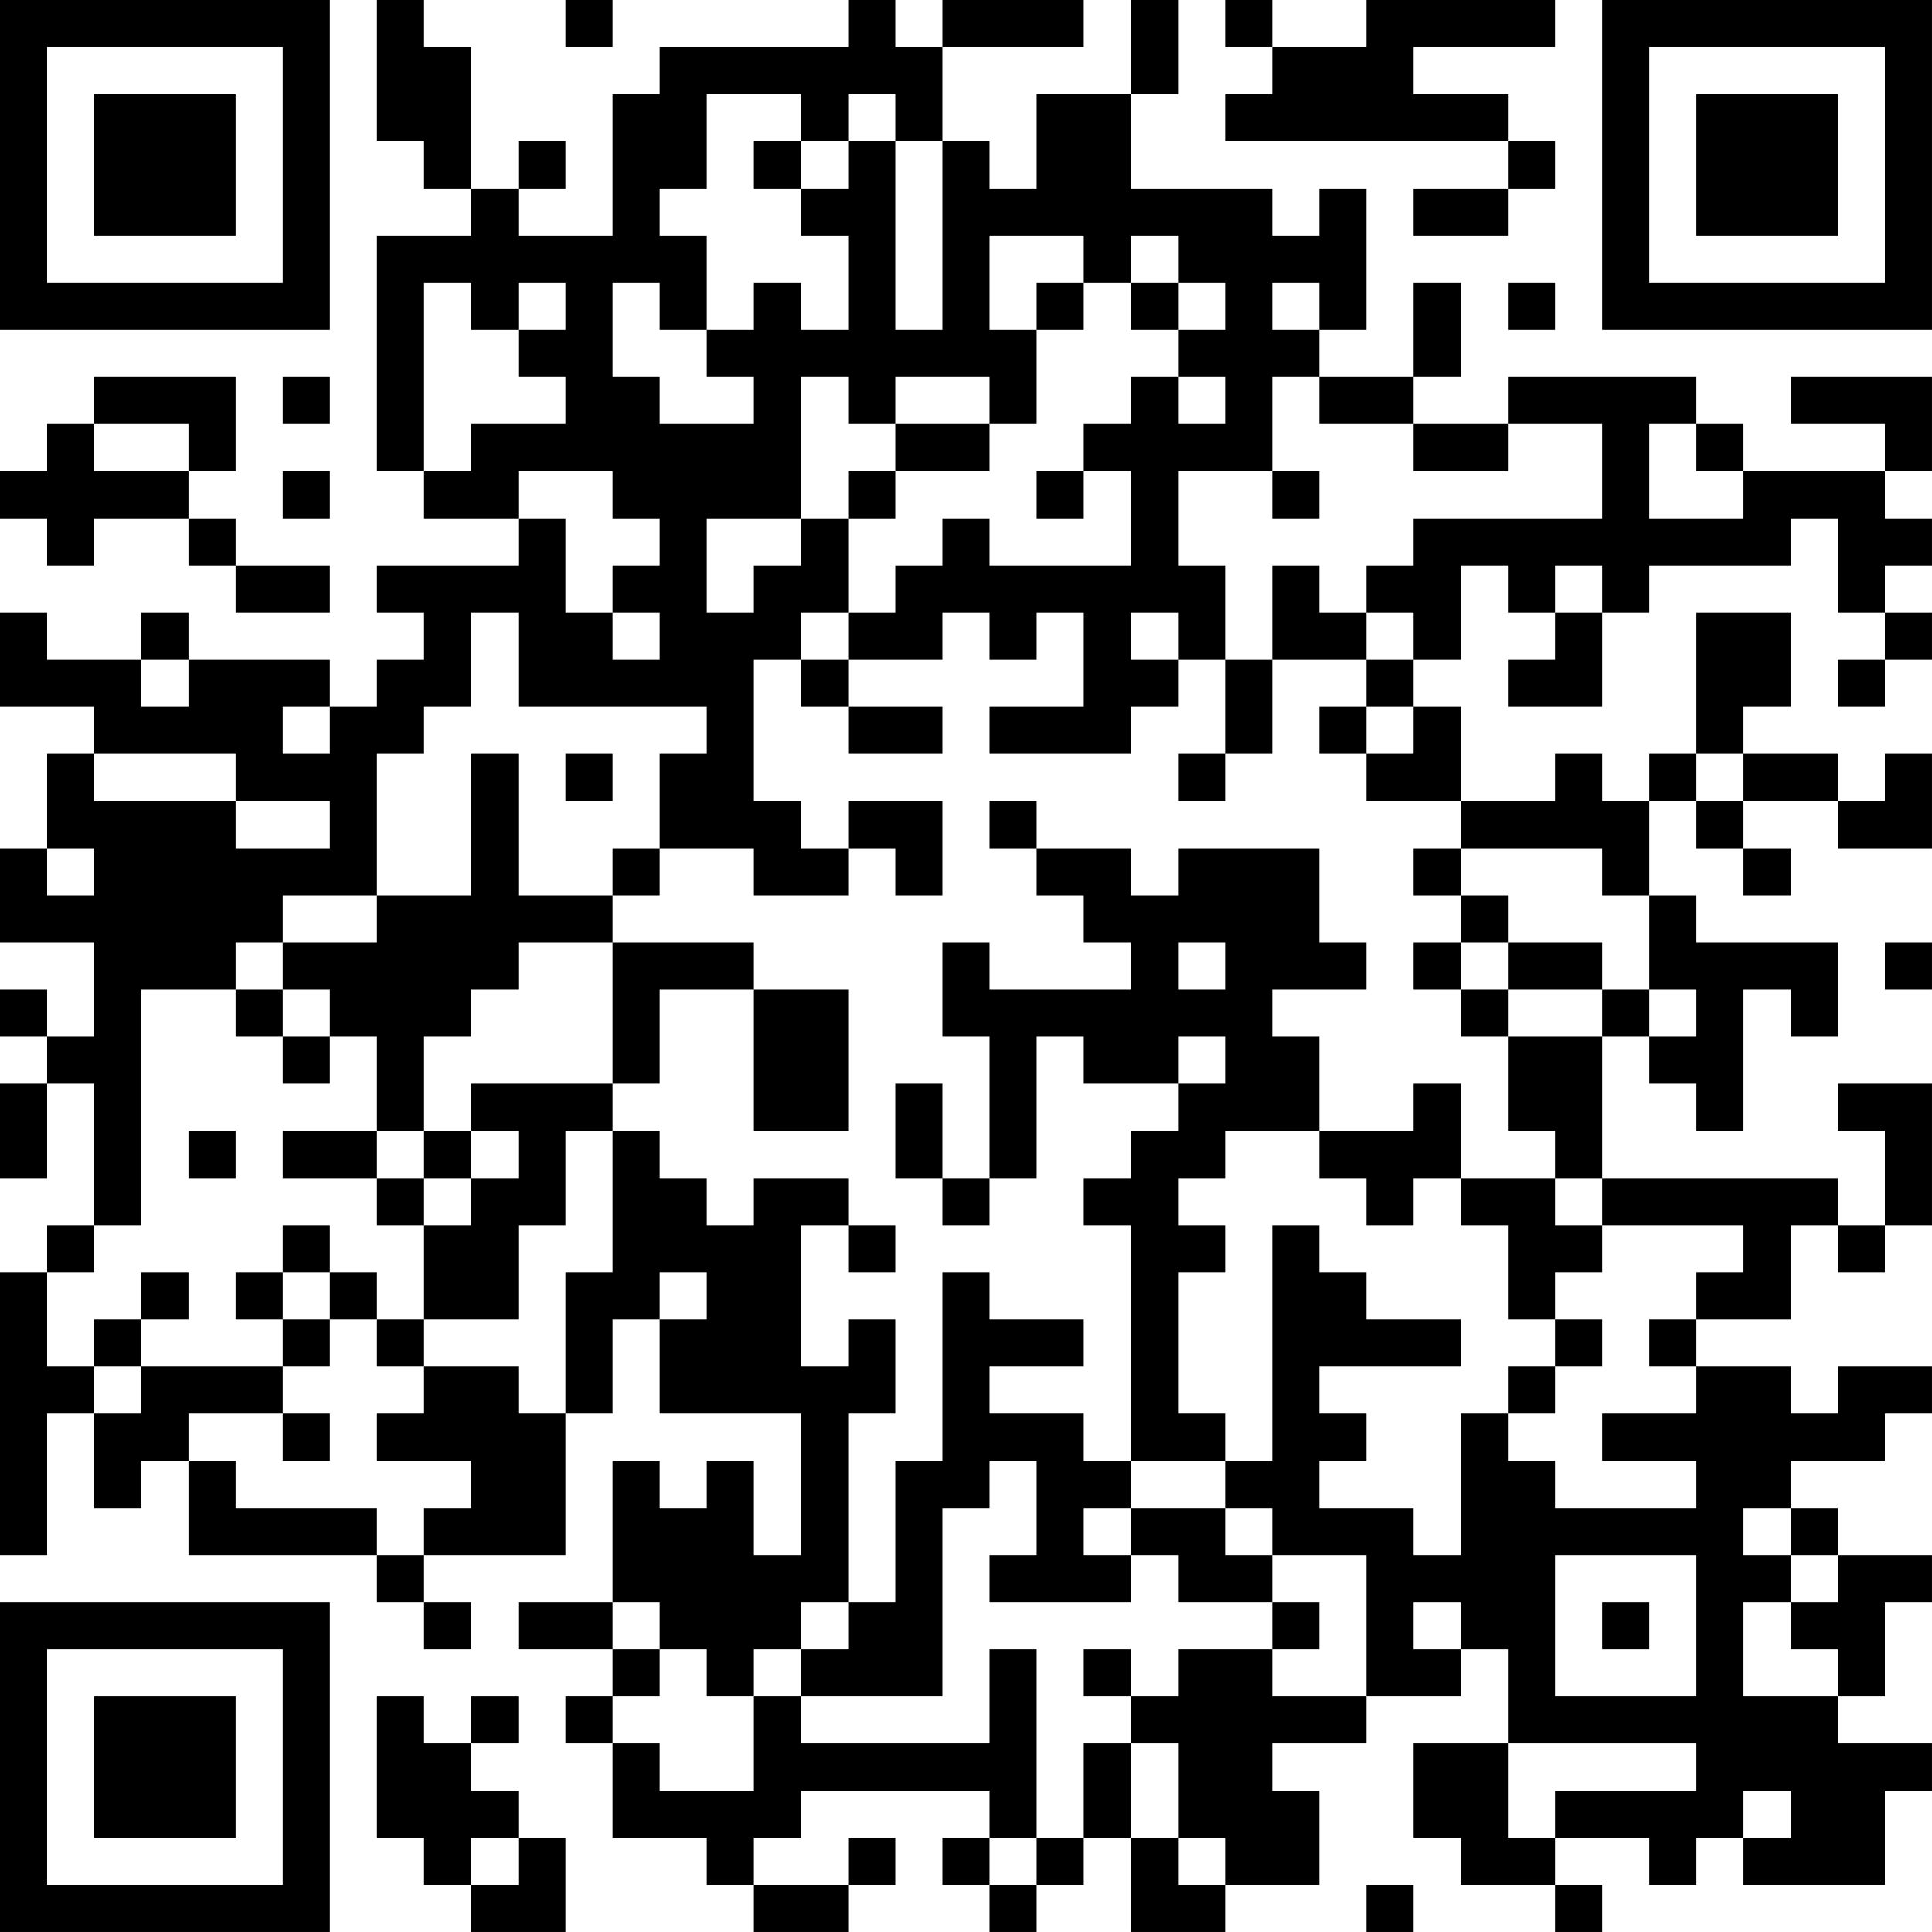 <?xml version="1.0" encoding="UTF-8"?>
<svg xmlns="http://www.w3.org/2000/svg" version="1.1" width="200" height="200" viewBox="0 0 200 200"><rect x="0" y="0" width="200" height="200" fill="#ffffff"/><g transform="scale(4.878)"><g transform="translate(0,0)"><path fill-rule="evenodd" d="M8 0L8 3L9 3L9 4L10 4L10 5L8 5L8 10L9 10L9 11L11 11L11 12L8 12L8 13L9 13L9 14L8 14L8 15L7 15L7 14L4 14L4 13L3 13L3 14L1 14L1 13L0 13L0 15L2 15L2 16L1 16L1 18L0 18L0 20L2 20L2 22L1 22L1 21L0 21L0 22L1 22L1 23L0 23L0 25L1 25L1 23L2 23L2 26L1 26L1 27L0 27L0 33L1 33L1 30L2 30L2 32L3 32L3 31L4 31L4 33L8 33L8 34L9 34L9 35L10 35L10 34L9 34L9 33L12 33L12 30L13 30L13 28L14 28L14 30L17 30L17 33L16 33L16 31L15 31L15 32L14 32L14 31L13 31L13 34L11 34L11 35L13 35L13 36L12 36L12 37L13 37L13 39L15 39L15 40L16 40L16 41L18 41L18 40L19 40L19 39L18 39L18 40L16 40L16 39L17 39L17 38L21 38L21 39L20 39L20 40L21 40L21 41L22 41L22 40L23 40L23 39L24 39L24 41L26 41L26 40L28 40L28 38L27 38L27 37L29 37L29 36L31 36L31 35L32 35L32 37L30 37L30 39L31 39L31 40L33 40L33 41L34 41L34 40L33 40L33 39L35 39L35 40L36 40L36 39L37 39L37 40L40 40L40 38L41 38L41 37L39 37L39 36L40 36L40 34L41 34L41 33L39 33L39 32L38 32L38 31L40 31L40 30L41 30L41 29L39 29L39 30L38 30L38 29L36 29L36 28L38 28L38 26L39 26L39 27L40 27L40 26L41 26L41 23L39 23L39 24L40 24L40 26L39 26L39 25L34 25L34 22L35 22L35 23L36 23L36 24L37 24L37 21L38 21L38 22L39 22L39 20L36 20L36 19L35 19L35 17L36 17L36 18L37 18L37 19L38 19L38 18L37 18L37 17L39 17L39 18L41 18L41 16L40 16L40 17L39 17L39 16L37 16L37 15L38 15L38 13L36 13L36 16L35 16L35 17L34 17L34 16L33 16L33 17L31 17L31 15L30 15L30 14L31 14L31 12L32 12L32 13L33 13L33 14L32 14L32 15L34 15L34 13L35 13L35 12L38 12L38 11L39 11L39 13L40 13L40 14L39 14L39 15L40 15L40 14L41 14L41 13L40 13L40 12L41 12L41 11L40 11L40 10L41 10L41 8L38 8L38 9L40 9L40 10L37 10L37 9L36 9L36 8L32 8L32 9L30 9L30 8L31 8L31 6L30 6L30 8L28 8L28 7L29 7L29 4L28 4L28 5L27 5L27 4L24 4L24 2L25 2L25 0L24 0L24 2L22 2L22 4L21 4L21 3L20 3L20 1L23 1L23 0L20 0L20 1L19 1L19 0L18 0L18 1L14 1L14 2L13 2L13 5L11 5L11 4L12 4L12 3L11 3L11 4L10 4L10 1L9 1L9 0ZM12 0L12 1L13 1L13 0ZM26 0L26 1L27 1L27 2L26 2L26 3L32 3L32 4L30 4L30 5L32 5L32 4L33 4L33 3L32 3L32 2L30 2L30 1L33 1L33 0L29 0L29 1L27 1L27 0ZM15 2L15 4L14 4L14 5L15 5L15 7L14 7L14 6L13 6L13 8L14 8L14 9L16 9L16 8L15 8L15 7L16 7L16 6L17 6L17 7L18 7L18 5L17 5L17 4L18 4L18 3L19 3L19 7L20 7L20 3L19 3L19 2L18 2L18 3L17 3L17 2ZM16 3L16 4L17 4L17 3ZM21 5L21 7L22 7L22 9L21 9L21 8L19 8L19 9L18 9L18 8L17 8L17 11L15 11L15 13L16 13L16 12L17 12L17 11L18 11L18 13L17 13L17 14L16 14L16 17L17 17L17 18L18 18L18 19L16 19L16 18L14 18L14 16L15 16L15 15L11 15L11 13L10 13L10 15L9 15L9 16L8 16L8 19L6 19L6 20L5 20L5 21L3 21L3 26L2 26L2 27L1 27L1 29L2 29L2 30L3 30L3 29L6 29L6 30L4 30L4 31L5 31L5 32L8 32L8 33L9 33L9 32L10 32L10 31L8 31L8 30L9 30L9 29L11 29L11 30L12 30L12 27L13 27L13 24L14 24L14 25L15 25L15 26L16 26L16 25L18 25L18 26L17 26L17 29L18 29L18 28L19 28L19 30L18 30L18 34L17 34L17 35L16 35L16 36L15 36L15 35L14 35L14 34L13 34L13 35L14 35L14 36L13 36L13 37L14 37L14 38L16 38L16 36L17 36L17 37L21 37L21 35L22 35L22 39L21 39L21 40L22 40L22 39L23 39L23 37L24 37L24 39L25 39L25 40L26 40L26 39L25 39L25 37L24 37L24 36L25 36L25 35L27 35L27 36L29 36L29 33L27 33L27 32L26 32L26 31L27 31L27 26L28 26L28 27L29 27L29 28L31 28L31 29L28 29L28 30L29 30L29 31L28 31L28 32L30 32L30 33L31 33L31 30L32 30L32 31L33 31L33 32L36 32L36 31L34 31L34 30L36 30L36 29L35 29L35 28L36 28L36 27L37 27L37 26L34 26L34 25L33 25L33 24L32 24L32 22L34 22L34 21L35 21L35 22L36 22L36 21L35 21L35 19L34 19L34 18L31 18L31 17L29 17L29 16L30 16L30 15L29 15L29 14L30 14L30 13L29 13L29 12L30 12L30 11L34 11L34 9L32 9L32 10L30 10L30 9L28 9L28 8L27 8L27 10L25 10L25 12L26 12L26 14L25 14L25 13L24 13L24 14L25 14L25 15L24 15L24 16L21 16L21 15L23 15L23 13L22 13L22 14L21 14L21 13L20 13L20 14L18 14L18 13L19 13L19 12L20 12L20 11L21 11L21 12L24 12L24 10L23 10L23 9L24 9L24 8L25 8L25 9L26 9L26 8L25 8L25 7L26 7L26 6L25 6L25 5L24 5L24 6L23 6L23 5ZM9 6L9 10L10 10L10 9L12 9L12 8L11 8L11 7L12 7L12 6L11 6L11 7L10 7L10 6ZM22 6L22 7L23 7L23 6ZM24 6L24 7L25 7L25 6ZM27 6L27 7L28 7L28 6ZM32 6L32 7L33 7L33 6ZM2 8L2 9L1 9L1 10L0 10L0 11L1 11L1 12L2 12L2 11L4 11L4 12L5 12L5 13L7 13L7 12L5 12L5 11L4 11L4 10L5 10L5 8ZM6 8L6 9L7 9L7 8ZM2 9L2 10L4 10L4 9ZM19 9L19 10L18 10L18 11L19 11L19 10L21 10L21 9ZM35 9L35 11L37 11L37 10L36 10L36 9ZM6 10L6 11L7 11L7 10ZM11 10L11 11L12 11L12 13L13 13L13 14L14 14L14 13L13 13L13 12L14 12L14 11L13 11L13 10ZM22 10L22 11L23 11L23 10ZM27 10L27 11L28 11L28 10ZM27 12L27 14L26 14L26 16L25 16L25 17L26 17L26 16L27 16L27 14L29 14L29 13L28 13L28 12ZM33 12L33 13L34 13L34 12ZM3 14L3 15L4 15L4 14ZM17 14L17 15L18 15L18 16L20 16L20 15L18 15L18 14ZM6 15L6 16L7 16L7 15ZM28 15L28 16L29 16L29 15ZM2 16L2 17L5 17L5 18L7 18L7 17L5 17L5 16ZM10 16L10 19L8 19L8 20L6 20L6 21L5 21L5 22L6 22L6 23L7 23L7 22L8 22L8 24L6 24L6 25L8 25L8 26L9 26L9 28L8 28L8 27L7 27L7 26L6 26L6 27L5 27L5 28L6 28L6 29L7 29L7 28L8 28L8 29L9 29L9 28L11 28L11 26L12 26L12 24L13 24L13 23L14 23L14 21L16 21L16 24L18 24L18 21L16 21L16 20L13 20L13 19L14 19L14 18L13 18L13 19L11 19L11 16ZM12 16L12 17L13 17L13 16ZM36 16L36 17L37 17L37 16ZM18 17L18 18L19 18L19 19L20 19L20 17ZM21 17L21 18L22 18L22 19L23 19L23 20L24 20L24 21L21 21L21 20L20 20L20 22L21 22L21 25L20 25L20 23L19 23L19 25L20 25L20 26L21 26L21 25L22 25L22 22L23 22L23 23L25 23L25 24L24 24L24 25L23 25L23 26L24 26L24 31L23 31L23 30L21 30L21 29L23 29L23 28L21 28L21 27L20 27L20 31L19 31L19 34L18 34L18 35L17 35L17 36L20 36L20 32L21 32L21 31L22 31L22 33L21 33L21 34L24 34L24 33L25 33L25 34L27 34L27 35L28 35L28 34L27 34L27 33L26 33L26 32L24 32L24 31L26 31L26 30L25 30L25 27L26 27L26 26L25 26L25 25L26 25L26 24L28 24L28 25L29 25L29 26L30 26L30 25L31 25L31 26L32 26L32 28L33 28L33 29L32 29L32 30L33 30L33 29L34 29L34 28L33 28L33 27L34 27L34 26L33 26L33 25L31 25L31 23L30 23L30 24L28 24L28 22L27 22L27 21L29 21L29 20L28 20L28 18L25 18L25 19L24 19L24 18L22 18L22 17ZM1 18L1 19L2 19L2 18ZM30 18L30 19L31 19L31 20L30 20L30 21L31 21L31 22L32 22L32 21L34 21L34 20L32 20L32 19L31 19L31 18ZM11 20L11 21L10 21L10 22L9 22L9 24L8 24L8 25L9 25L9 26L10 26L10 25L11 25L11 24L10 24L10 23L13 23L13 20ZM25 20L25 21L26 21L26 20ZM31 20L31 21L32 21L32 20ZM40 20L40 21L41 21L41 20ZM6 21L6 22L7 22L7 21ZM25 22L25 23L26 23L26 22ZM4 24L4 25L5 25L5 24ZM9 24L9 25L10 25L10 24ZM18 26L18 27L19 27L19 26ZM3 27L3 28L2 28L2 29L3 29L3 28L4 28L4 27ZM6 27L6 28L7 28L7 27ZM14 27L14 28L15 28L15 27ZM6 30L6 31L7 31L7 30ZM23 32L23 33L24 33L24 32ZM37 32L37 33L38 33L38 34L37 34L37 36L39 36L39 35L38 35L38 34L39 34L39 33L38 33L38 32ZM33 33L33 36L36 36L36 33ZM30 34L30 35L31 35L31 34ZM34 34L34 35L35 35L35 34ZM23 35L23 36L24 36L24 35ZM8 36L8 39L9 39L9 40L10 40L10 41L12 41L12 39L11 39L11 38L10 38L10 37L11 37L11 36L10 36L10 37L9 37L9 36ZM32 37L32 39L33 39L33 38L36 38L36 37ZM37 38L37 39L38 39L38 38ZM10 39L10 40L11 40L11 39ZM29 40L29 41L30 41L30 40ZM0 0L0 7L7 7L7 0ZM1 1L1 6L6 6L6 1ZM2 2L2 5L5 5L5 2ZM34 0L34 7L41 7L41 0ZM35 1L35 6L40 6L40 1ZM36 2L36 5L39 5L39 2ZM0 34L0 41L7 41L7 34ZM1 35L1 40L6 40L6 35ZM2 36L2 39L5 39L5 36Z" fill="#000000"/></g></g></svg>
